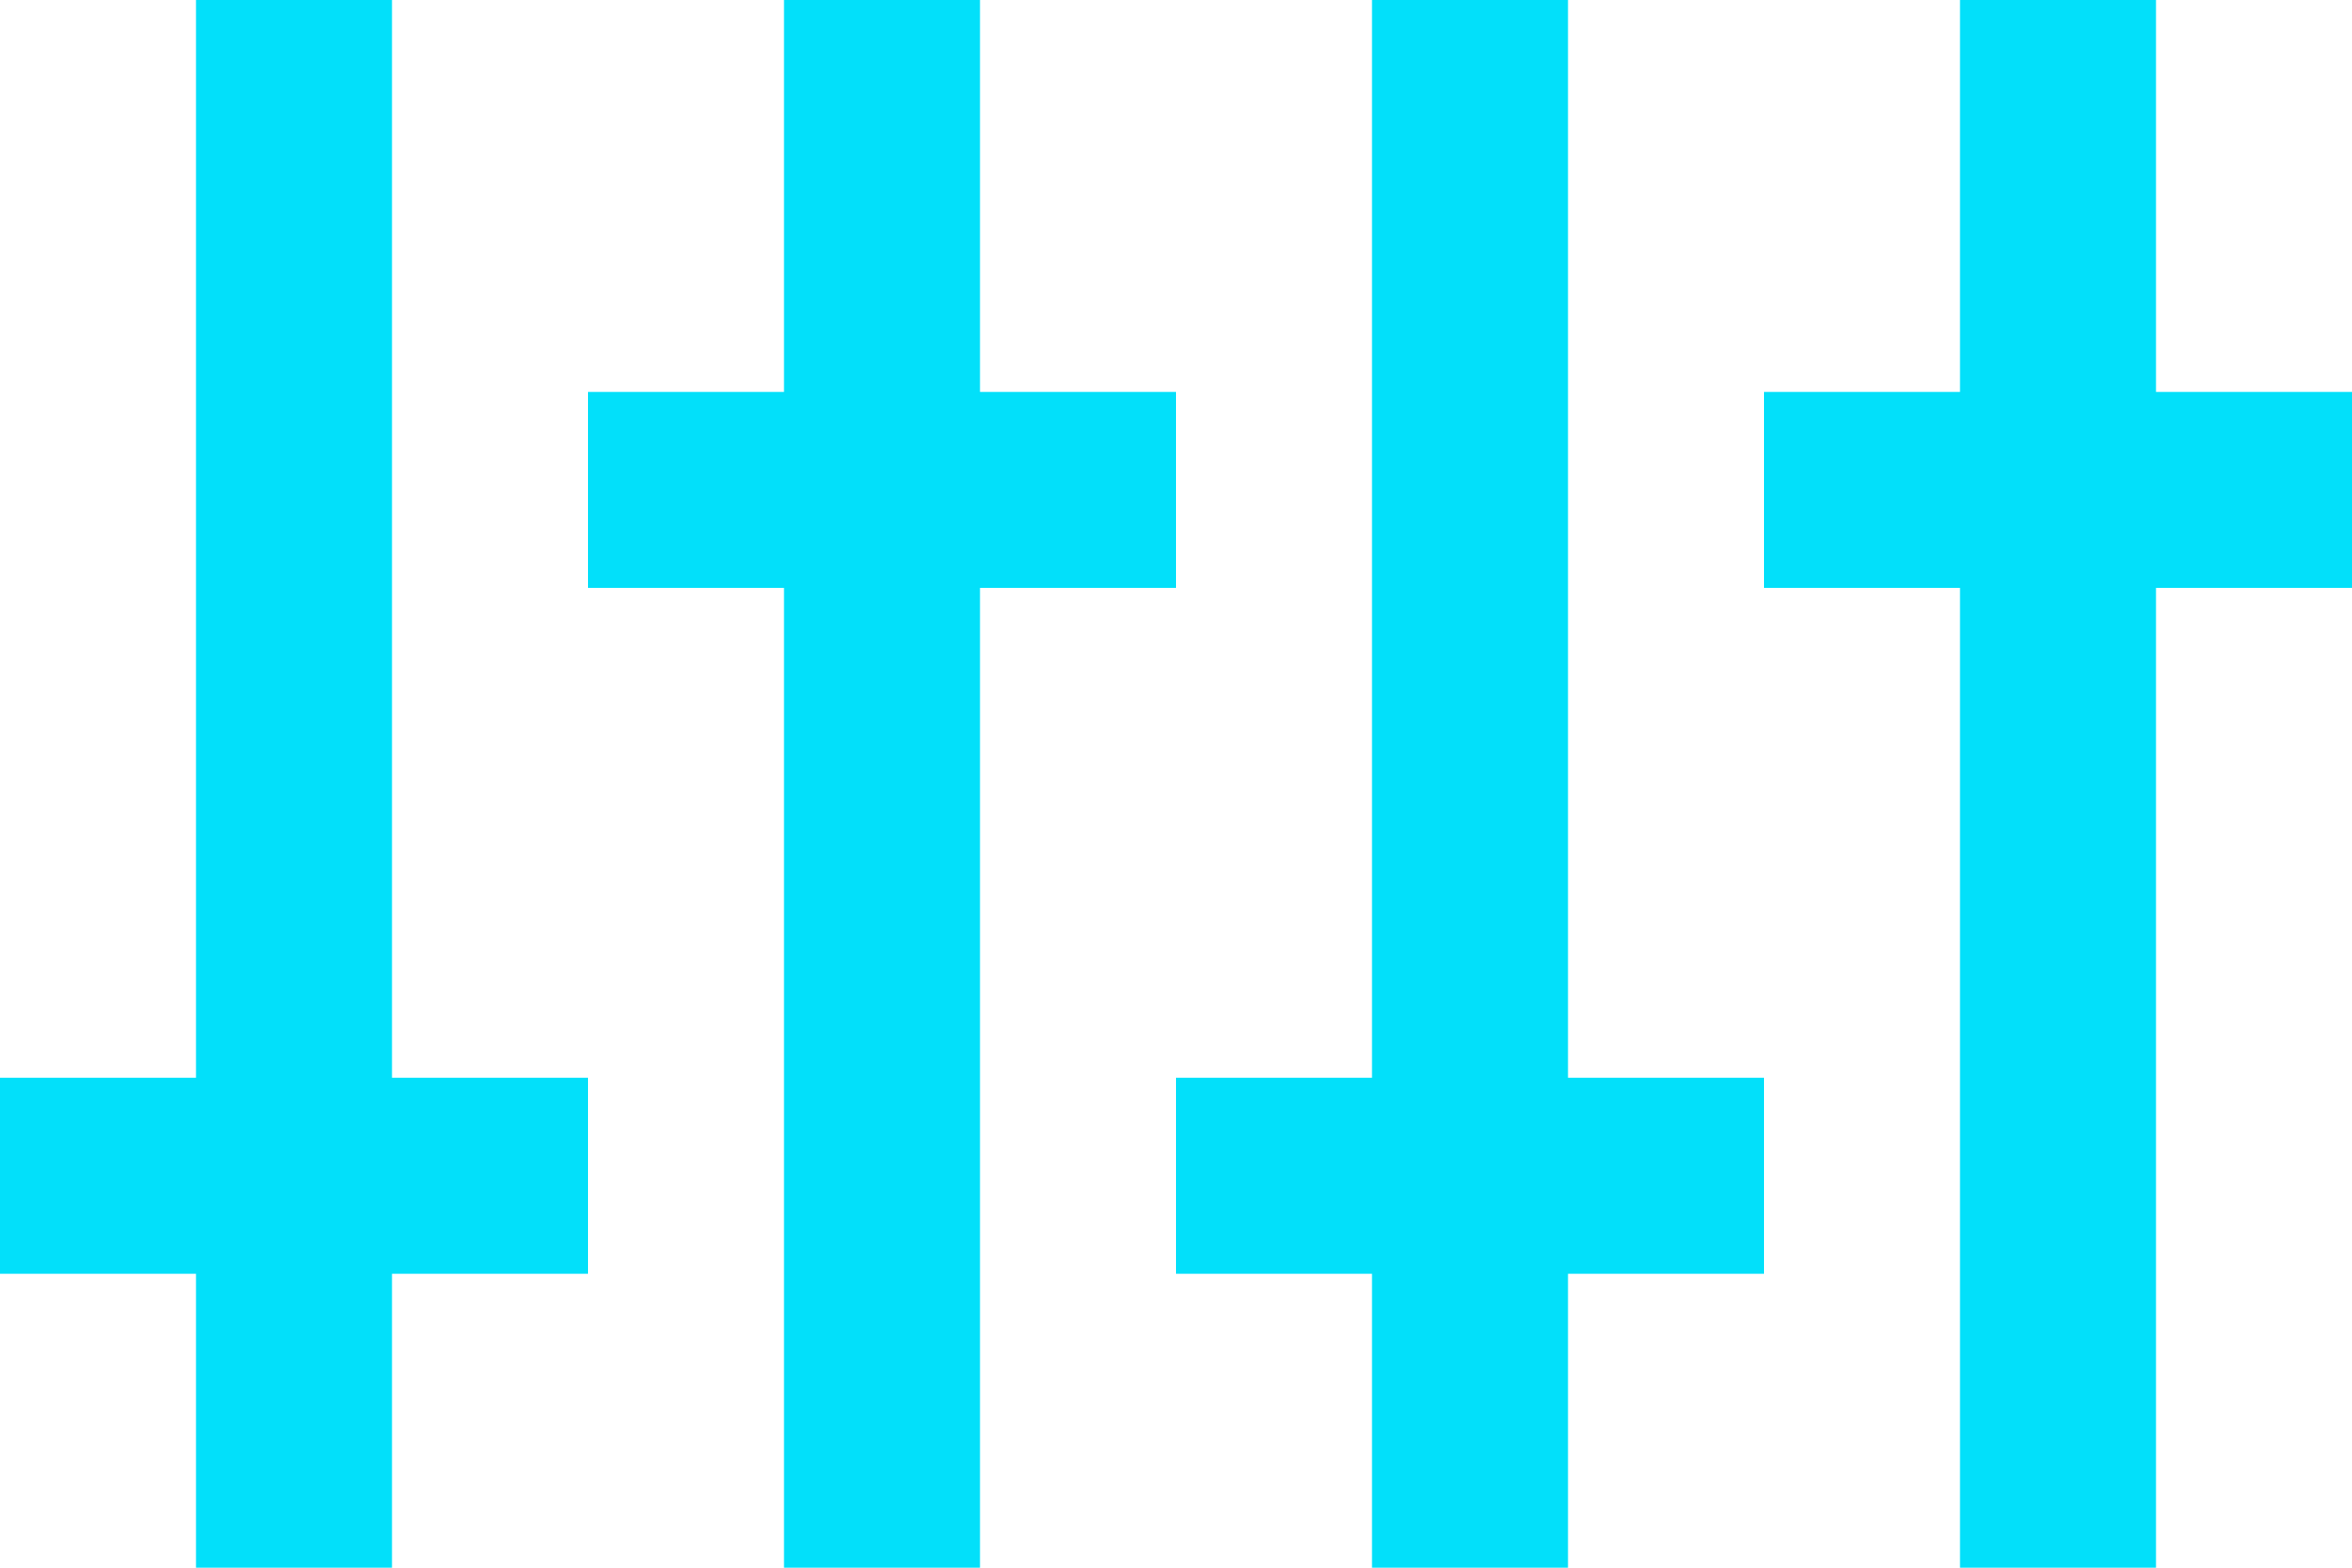 <svg 
 xmlns="http://www.w3.org/2000/svg"
 xmlns:xlink="http://www.w3.org/1999/xlink"
 width="24px" height="16px">
<path fill-rule="evenodd"  fill="rgb(2, 224, 250)"
 d="M22.000,6.000 L22.000,16.000 L20.000,16.000 L20.000,6.000 L18.000,6.000 L18.000,4.000 L20.000,4.000 L20.000,0.000 L22.000,0.000 L22.000,4.000 L24.000,4.000 L24.000,6.000 L22.000,6.000 ZM18.000,13.000 L16.000,13.000 L16.000,16.000 L14.000,16.000 L14.000,13.000 L12.000,13.000 L12.000,11.000 L14.000,11.000 L14.000,0.000 L16.000,0.000 L16.000,11.000 L18.000,11.000 L18.000,13.000 ZM10.000,16.000 L8.000,16.000 L8.000,6.000 L6.000,6.000 L6.000,4.000 L8.000,4.000 L8.000,0.000 L10.000,0.000 L10.000,4.000 L12.000,4.000 L12.000,6.000 L10.000,6.000 L10.000,16.000 ZM4.000,16.000 L2.000,16.000 L2.000,13.000 L-0.000,13.000 L-0.000,11.000 L2.000,11.000 L2.000,0.000 L4.000,0.000 L4.000,11.000 L6.000,11.000 L6.000,13.000 L4.000,13.000 L4.000,16.000 Z"/>
</svg>